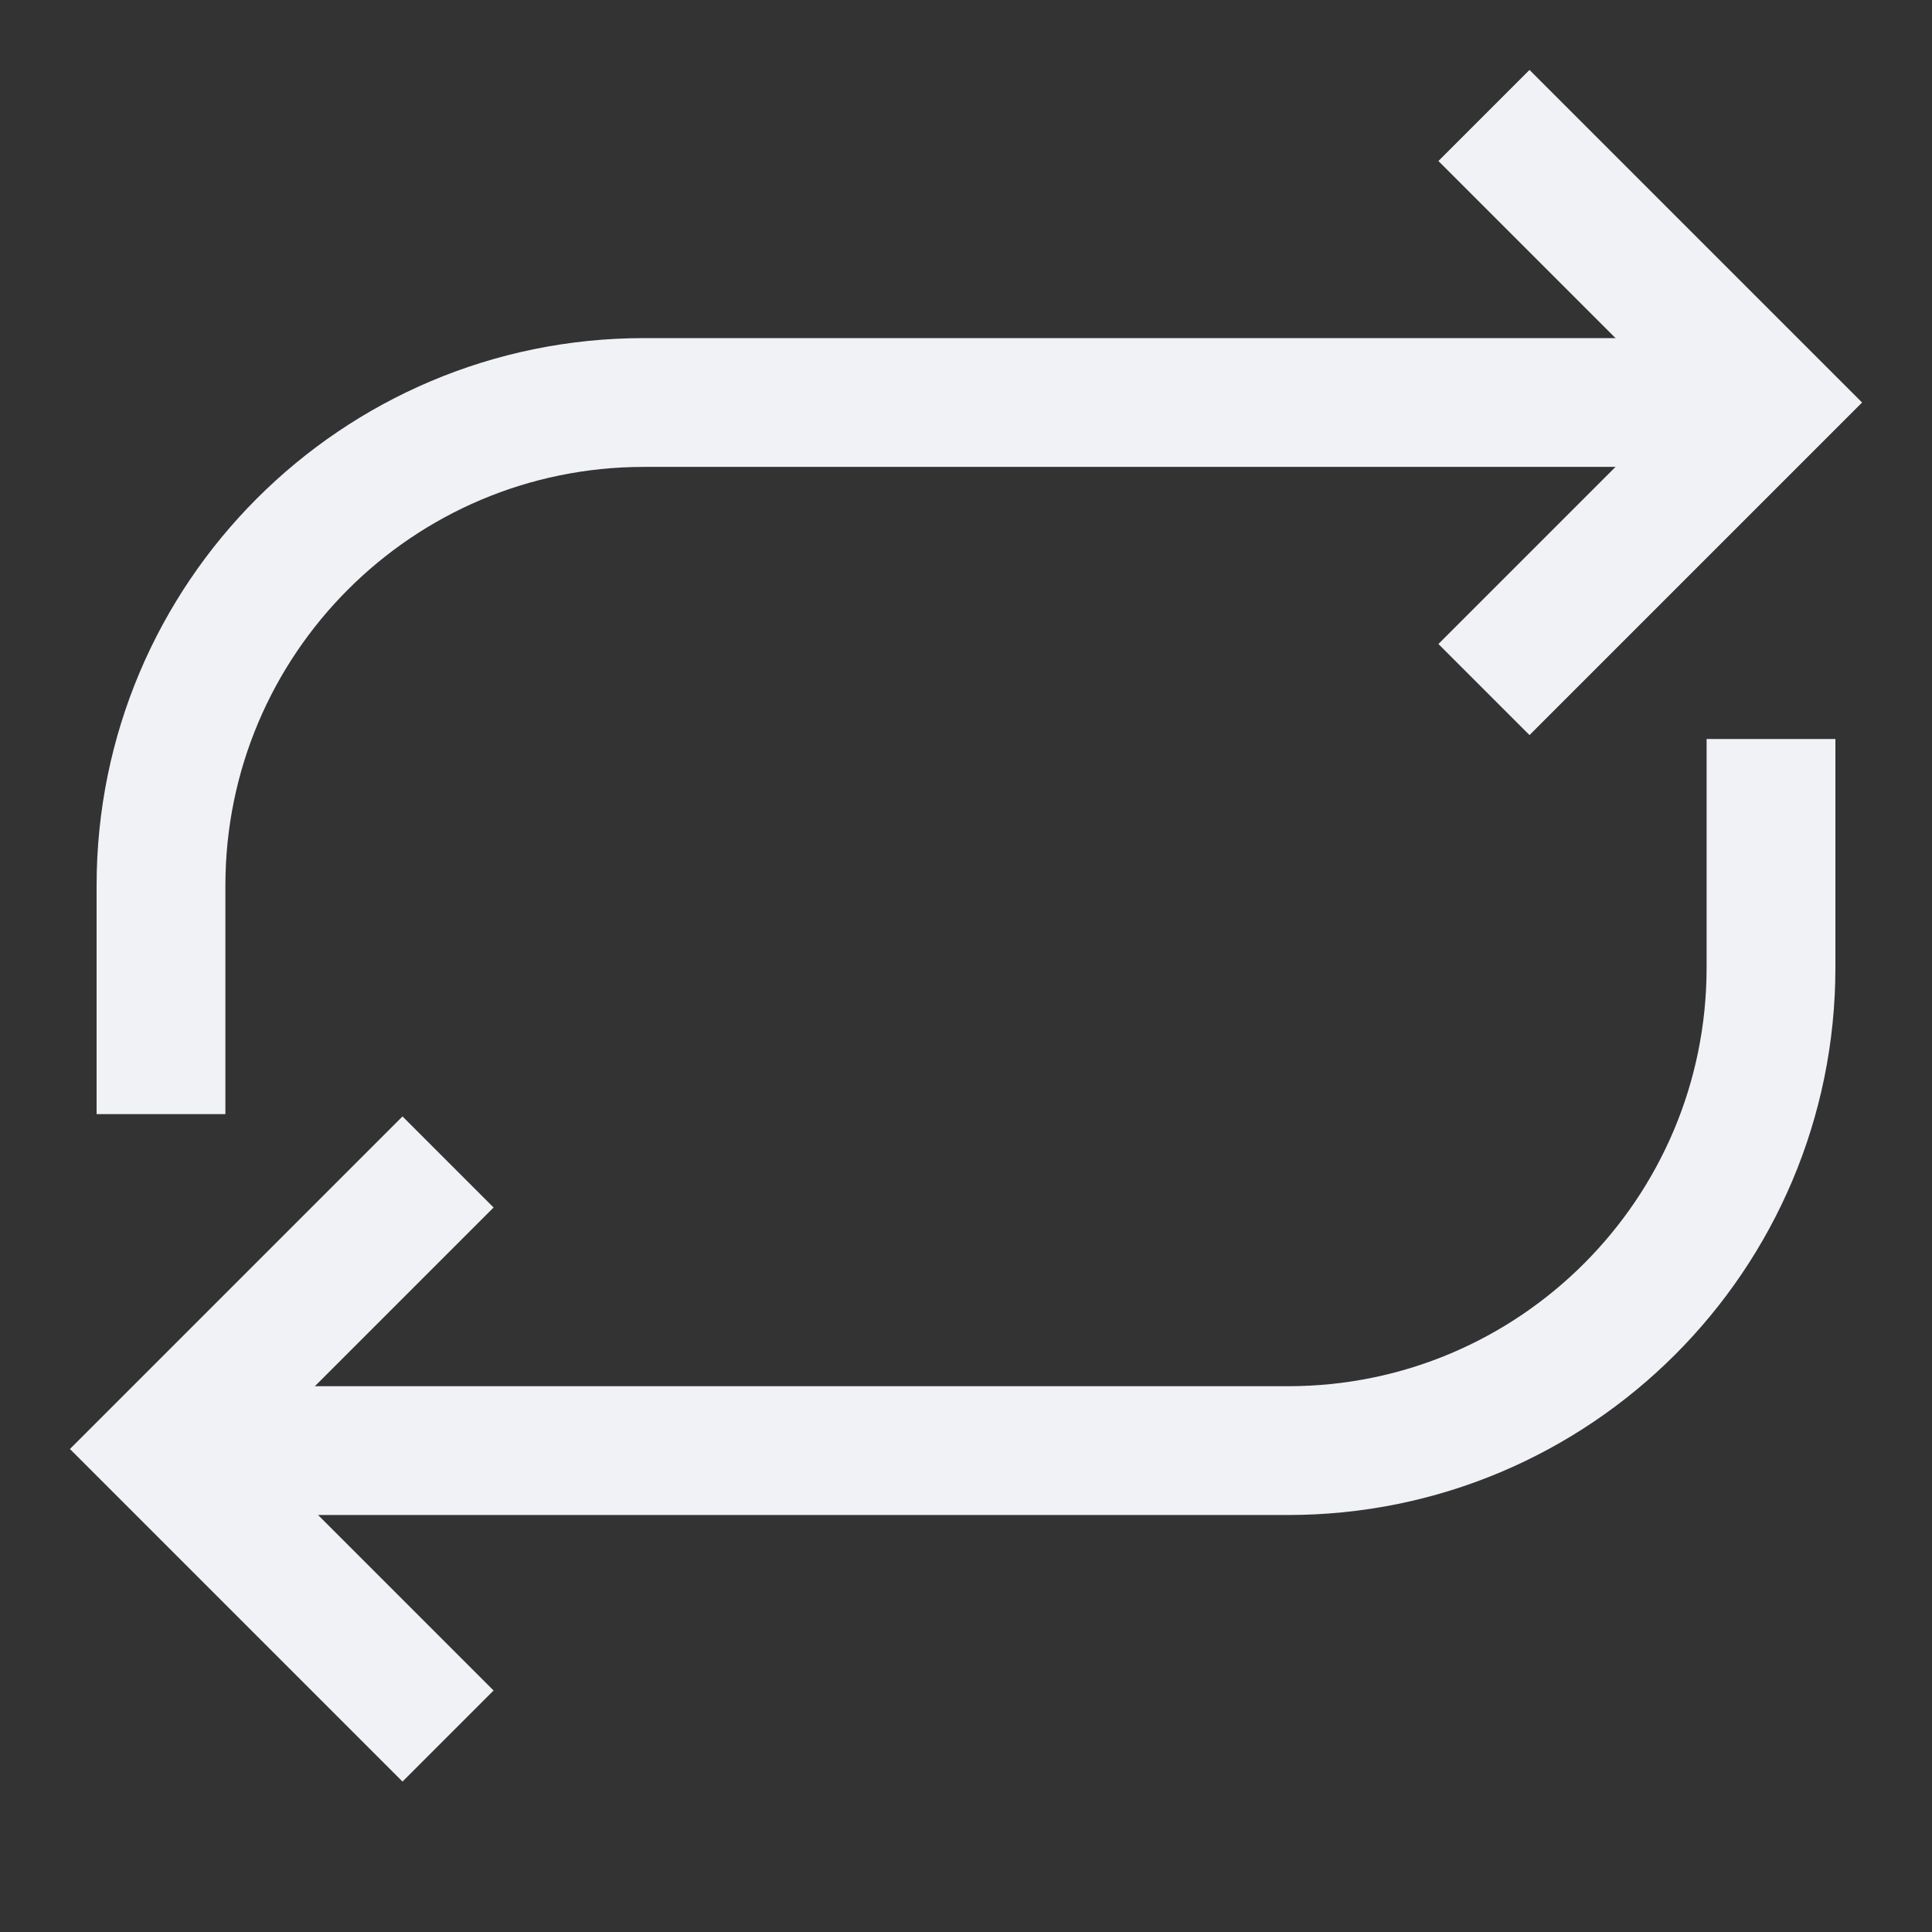 <svg width="30" height="30" viewBox="0 0 30 30" fill="none" xmlns="http://www.w3.org/2000/svg">
<rect x="0" y="0" width="30" height="30" fill="#333333" stroke="none"/>
<path d="M2.5 16.3V13.75C2.5 9.608 5.858 6.25 10 6.25H26.25" stroke="#F1F2F6" stroke-width="2" stroke-linecap="square"/>
<path d="M23.75 2.5L27.5 6.25L23.75 10" stroke="#F1F2F6" stroke-width="2" stroke-linecap="square"/>
<path d="M27.5 12.475V15.025C27.5 19.167 24.142 22.525 20 22.525H3.75" stroke="#F1F2F6" stroke-width="2" stroke-linecap="square"/>
<path d="M6.25 26.25L2.5 22.5L6.25 18.75" stroke="#F1F2F6" stroke-width="2" stroke-linecap="square"/>
</svg>
